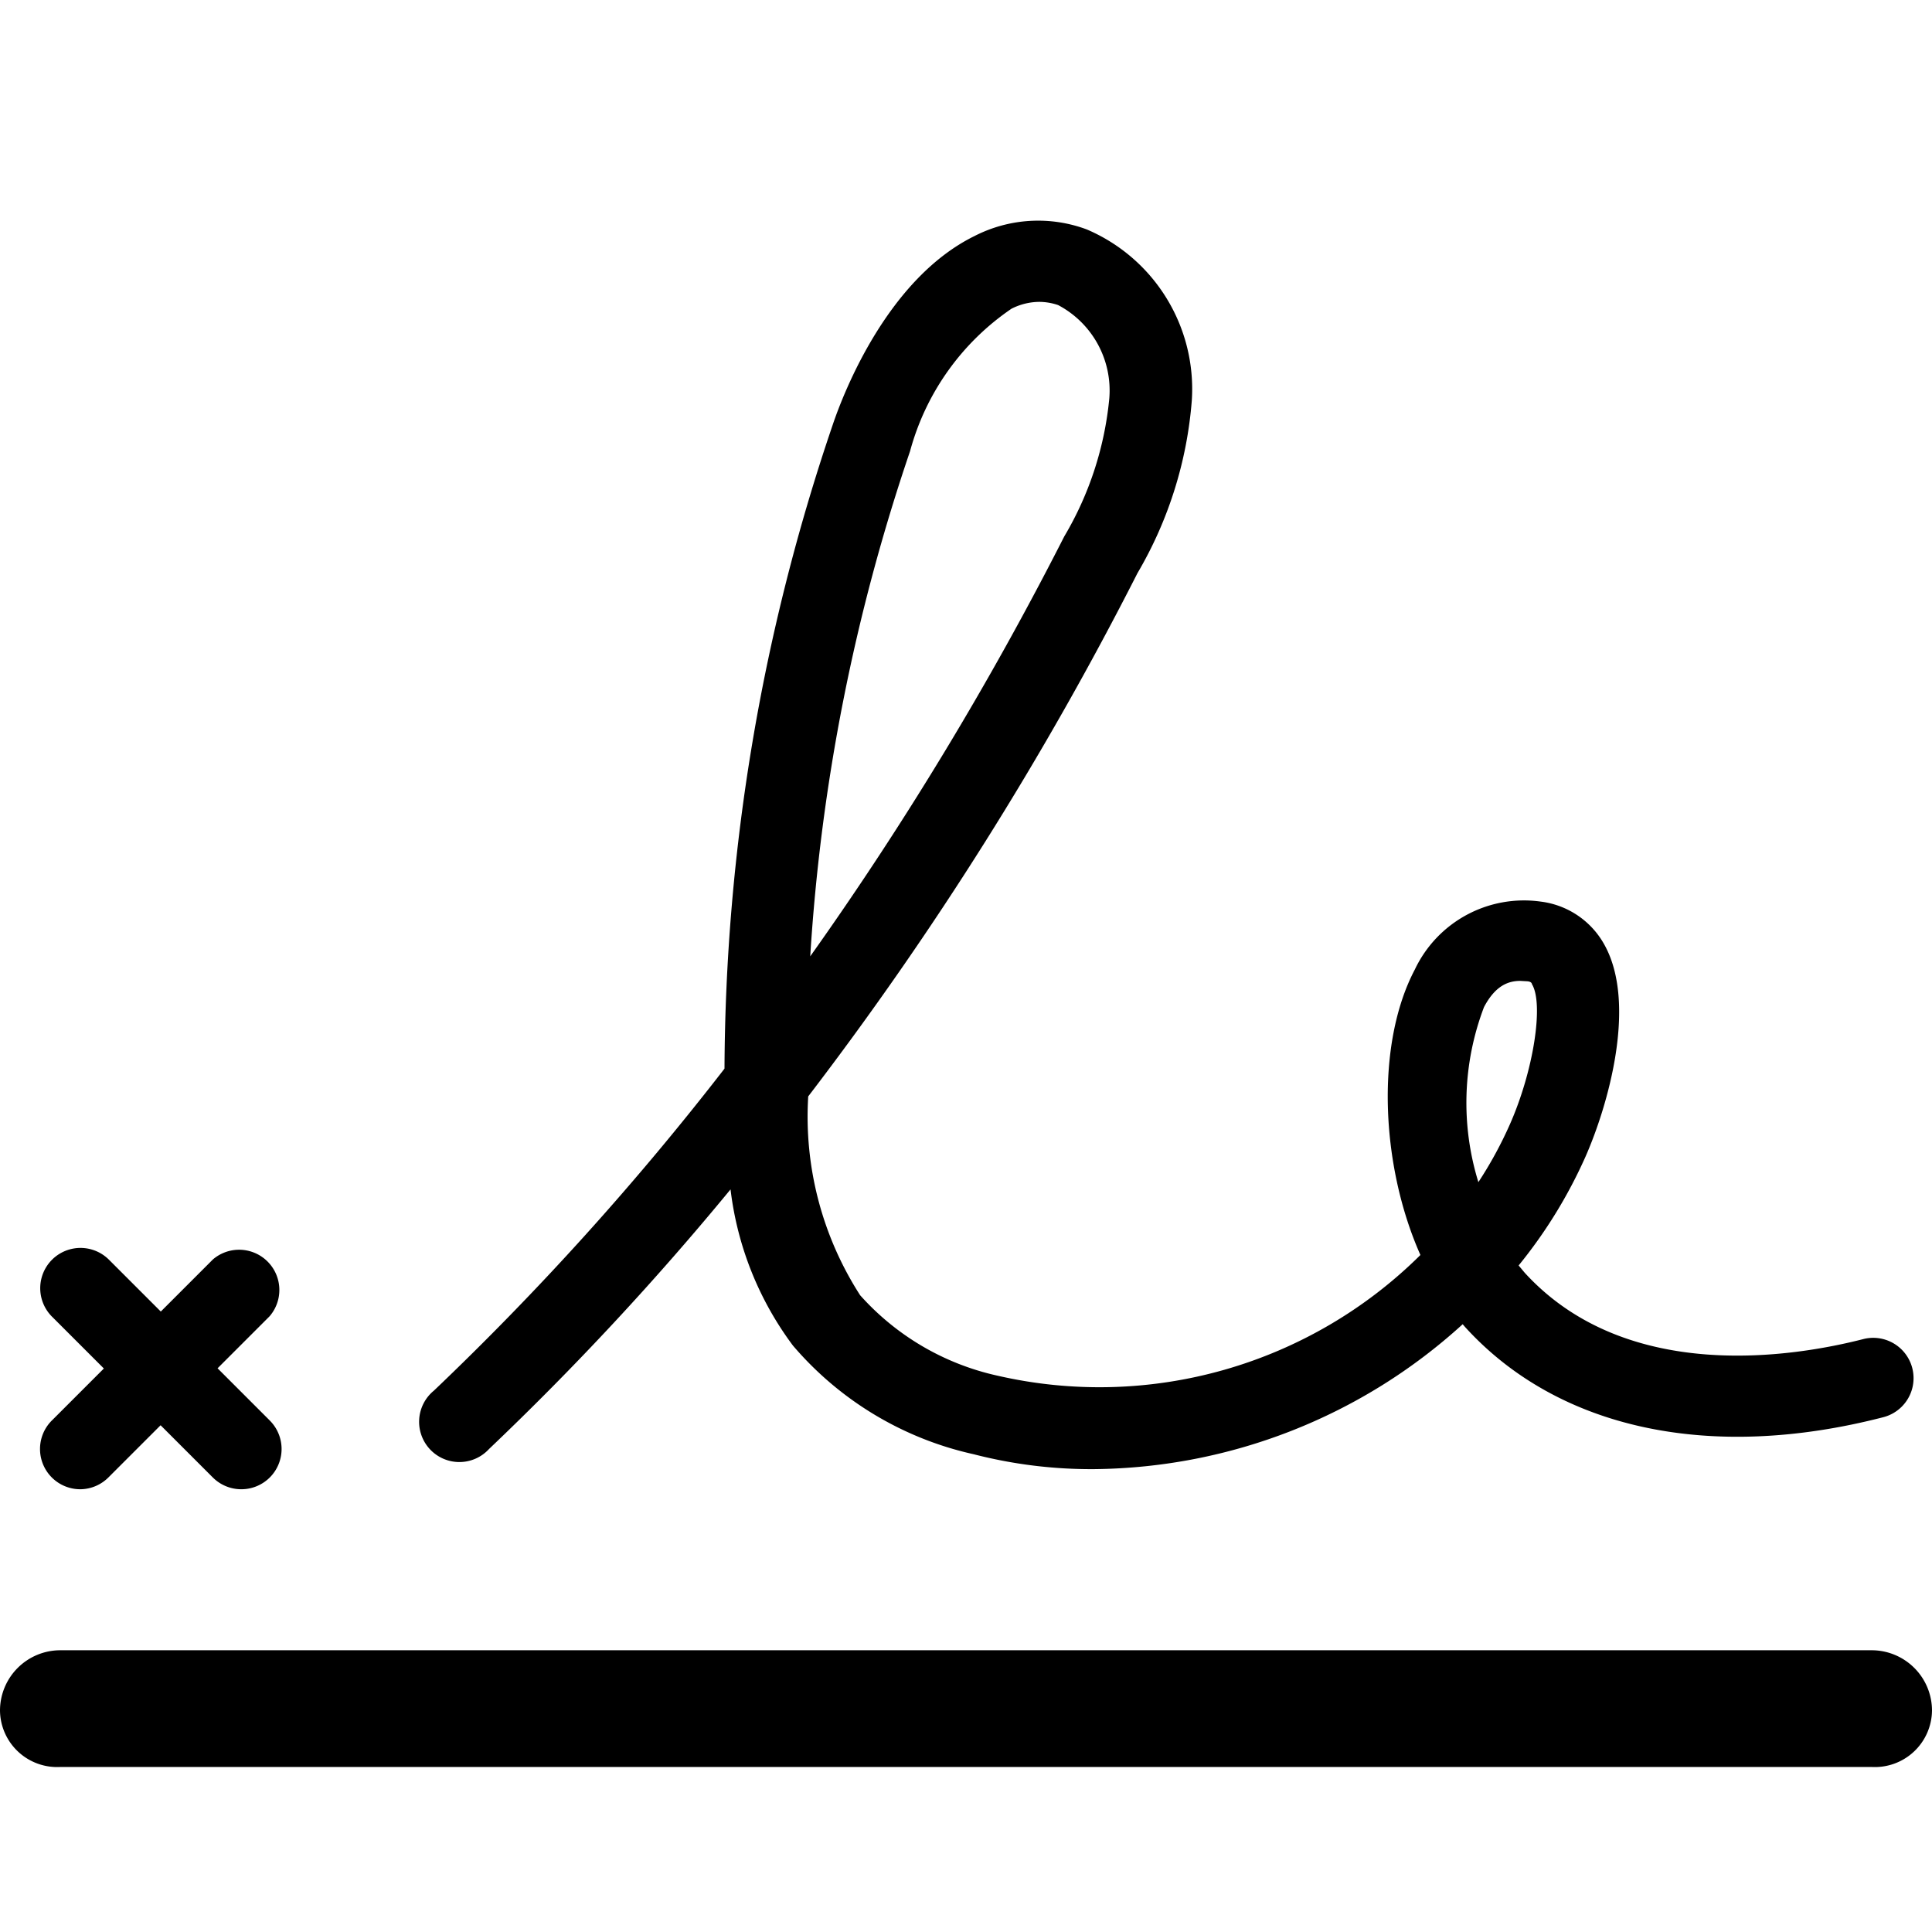 <svg xmlns="http://www.w3.org/2000/svg" viewBox="0 0 48 48"><defs/><path d="M46.5,43.9H1.5A1.42,1.42,0,0,1,0,42.5,1.5,1.5,0,0,1,1.5,41h45A1.5,1.5,0,0,1,48,42.5,1.42,1.42,0,0,1,46.5,43.9Z"/><path d="M6,37a1,1,0,0,1-.71-.29l-4-4A1,1,0,0,1,2.71,31.3l4,4A1,1,0,0,1,6,37Z"/><path d="M2,37a1,1,0,0,1-.71-1.71l4-4a1,1,0,0,1,1.41,1.41l-4,4A1,1,0,0,1,2,37Z"/><path d="M27.19,36.5a11.68,11.68,0,0,1-3-.37,8.25,8.25,0,0,1-4.49-2.7,8.08,8.08,0,0,1-1.55-3.88,72.33,72.33,0,0,1-6,6.45,1,1,0,1,1-1.37-1.45,71.55,71.55,0,0,0,7.22-8,50.2,50.2,0,0,1,2.69-16c.28-.83,1.38-3.64,3.53-4.69A3.46,3.46,0,0,1,27,5.7a4.31,4.31,0,0,1,2.61,4.25,10,10,0,0,1-1.35,4.29,84,84,0,0,1-8.18,13,8.2,8.2,0,0,0,1.29,4.94,6.43,6.43,0,0,0,3.42,2,11.32,11.32,0,0,0,10.5-3c-1-2.25-1.11-5.25-.14-7.09a3,3,0,0,1,3.13-1.69,2.1,2.1,0,0,1,1.58,1.07c.82,1.47.09,4-.47,5.27a12,12,0,0,1-1.66,2.7l.15.18c2.55,2.79,6.73,2.08,8.41,1.65a1,1,0,1,1,.5,1.94c-4.3,1.11-8.08.3-10.39-2.24l-.06-.07A13.78,13.78,0,0,1,27.19,36.5ZM37.77,24.37c-.3,0-.62.12-.9.65a6.68,6.68,0,0,0-.14,4.35,10,10,0,0,0,.78-1.43c.59-1.33.85-3,.55-3.49,0,0,0-.06-.11-.07ZM25.81,7.5a1.55,1.55,0,0,0-.68.17,6.26,6.26,0,0,0-2.52,3.54,48.16,48.16,0,0,0-2.48,12.55,82.72,82.72,0,0,0,6.31-10.43A8.25,8.25,0,0,0,27.56,9.9a2.4,2.4,0,0,0-1.27-2.32A1.47,1.47,0,0,0,25.81,7.5Z"/></svg>
